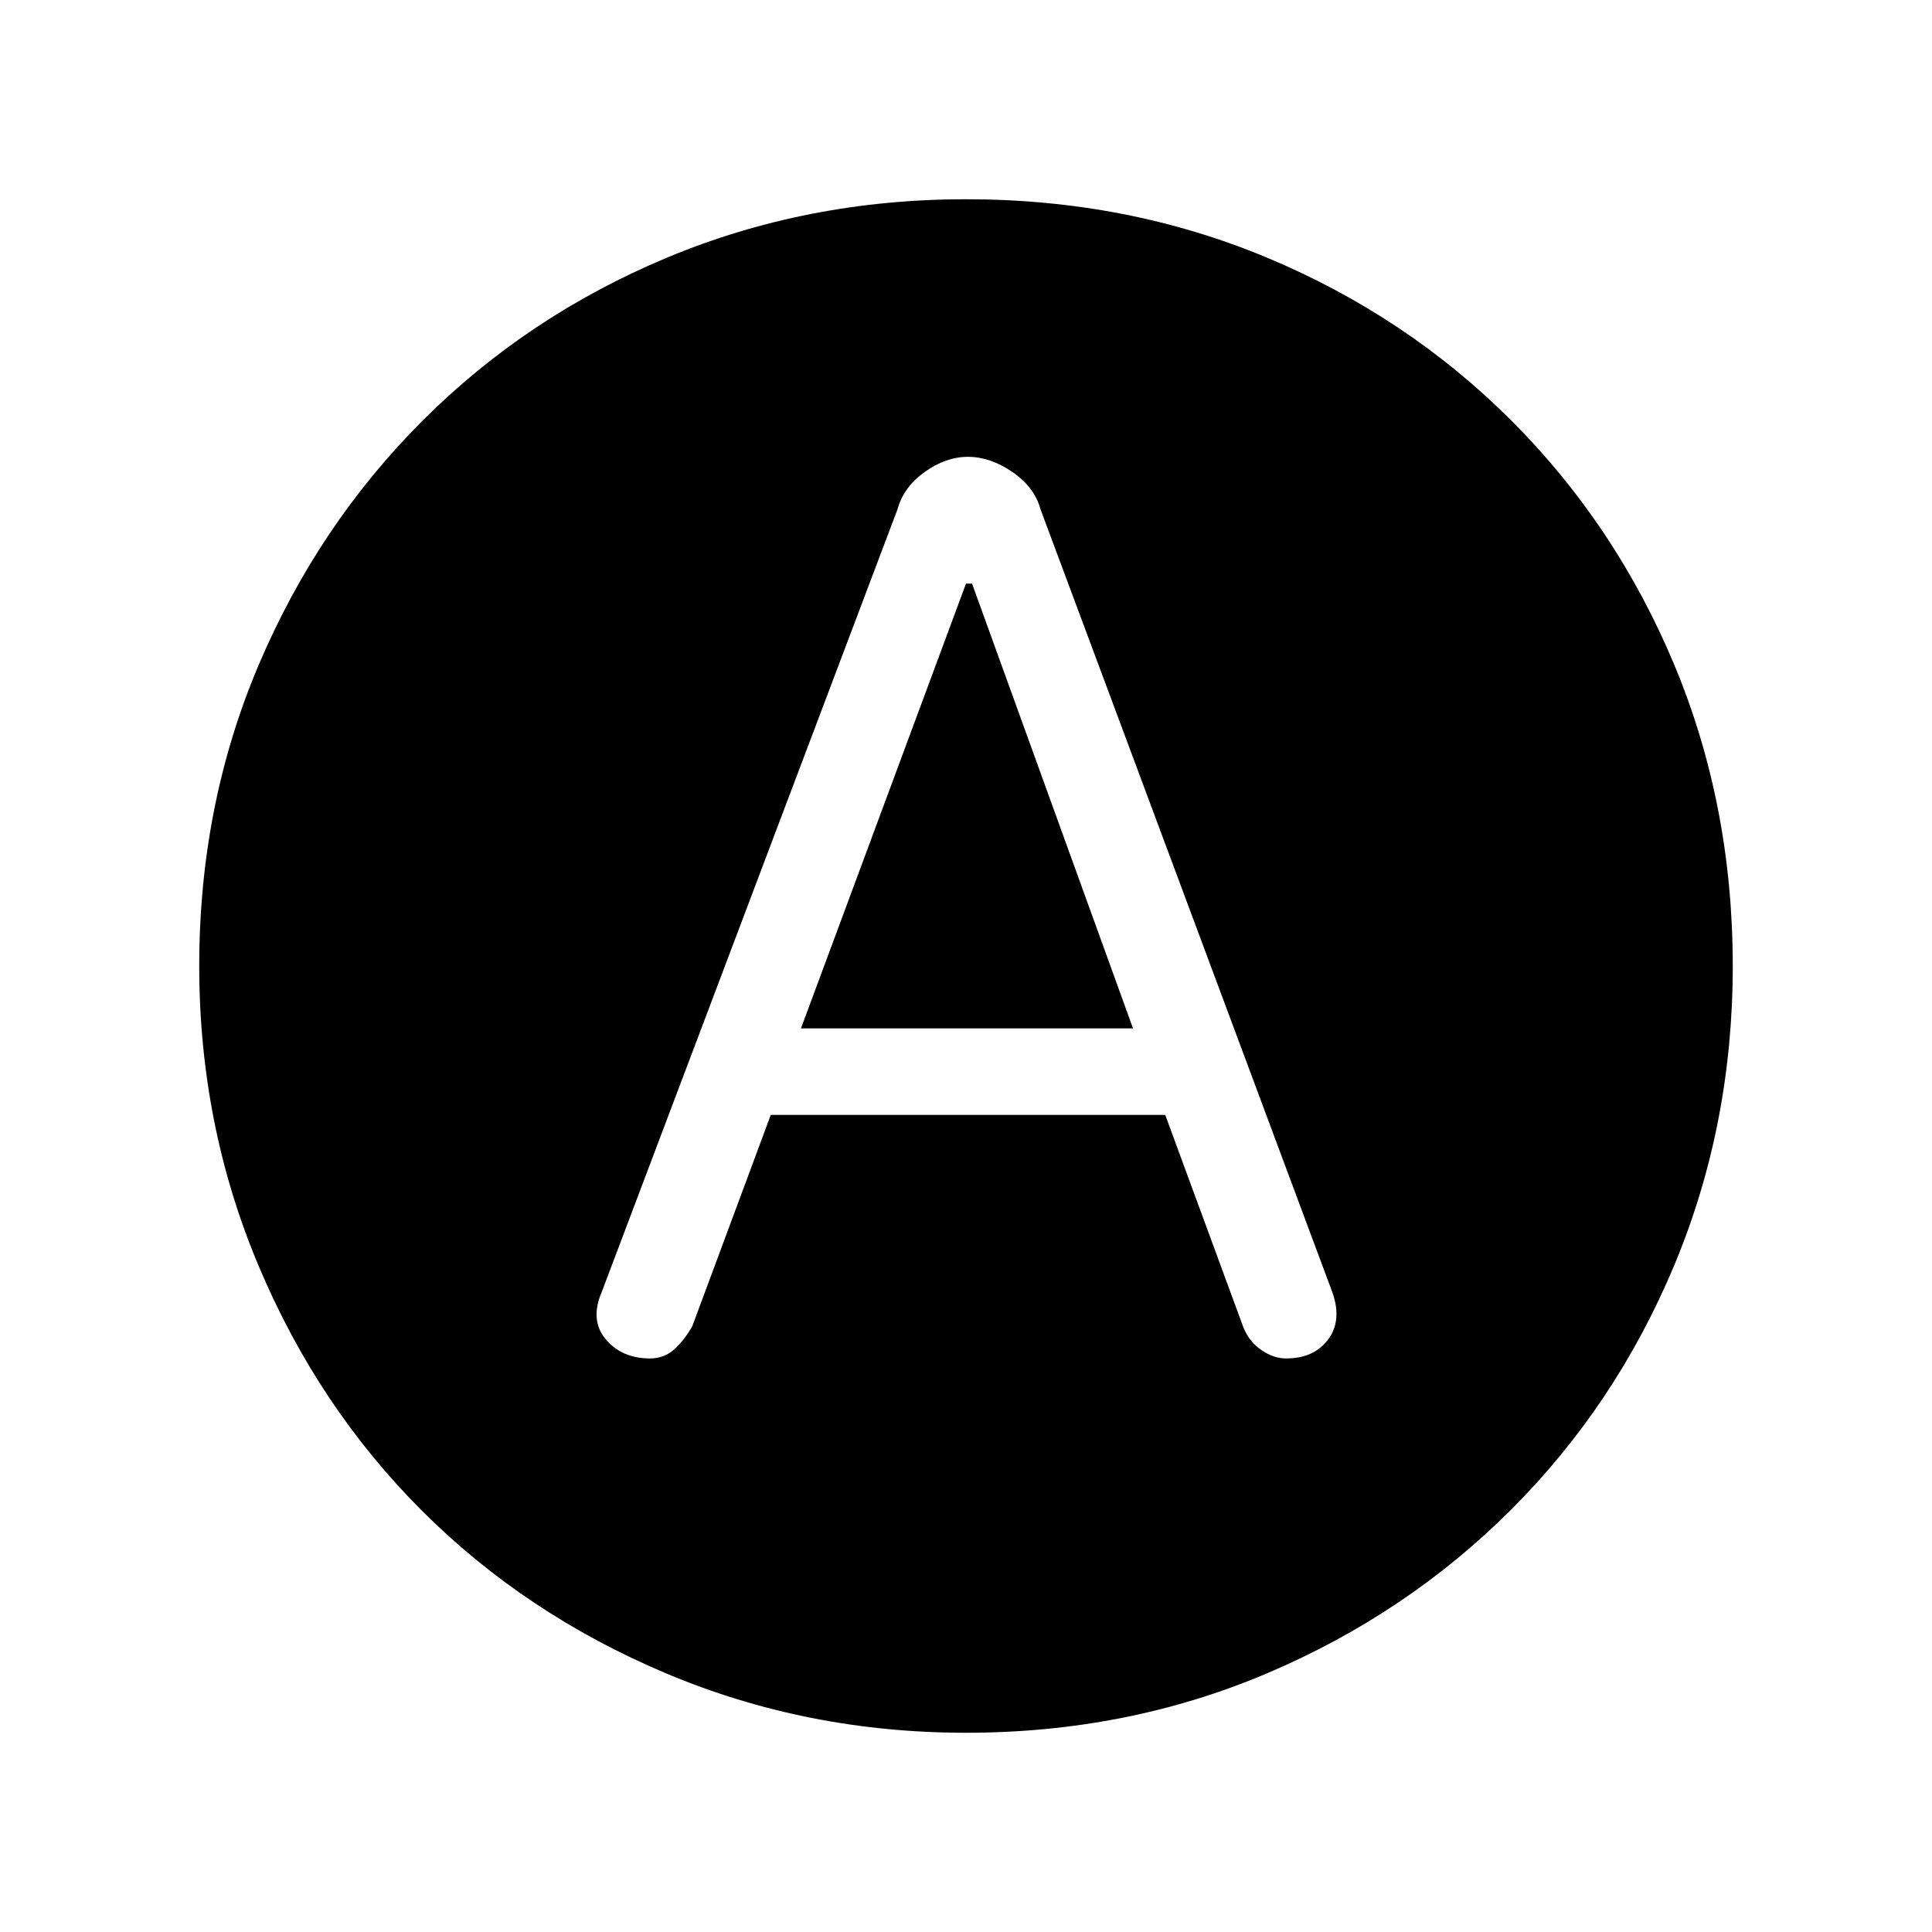 <svg xmlns="http://www.w3.org/2000/svg" height="40" width="40"><path d="M13.458 28.125Q13.75 28.125 13.958 27.938Q14.167 27.75 14.333 27.458L15.958 23.083H24.125L25.75 27.5Q25.875 27.792 26.125 27.958Q26.375 28.125 26.625 28.125Q27.208 28.125 27.5 27.729Q27.792 27.333 27.583 26.75L21.542 10.542Q21.417 10.083 20.958 9.771Q20.5 9.458 20.042 9.458Q19.583 9.458 19.146 9.771Q18.708 10.083 18.583 10.542L12.458 26.75Q12.208 27.333 12.542 27.729Q12.875 28.125 13.458 28.125ZM16.583 21.292 20 12.083H20.125L23.458 21.292ZM20 35.875Q16.708 35.875 13.792 34.646Q10.875 33.417 8.729 31.271Q6.583 29.125 5.354 26.208Q4.125 23.292 4.125 20Q4.125 16.667 5.354 13.771Q6.583 10.875 8.75 8.708Q10.917 6.542 13.812 5.333Q16.708 4.125 20 4.125Q23.333 4.125 26.229 5.333Q29.125 6.542 31.292 8.708Q33.458 10.875 34.667 13.771Q35.875 16.667 35.875 20Q35.875 23.292 34.667 26.188Q33.458 29.083 31.292 31.25Q29.125 33.417 26.229 34.646Q23.333 35.875 20 35.875Z"/></svg>